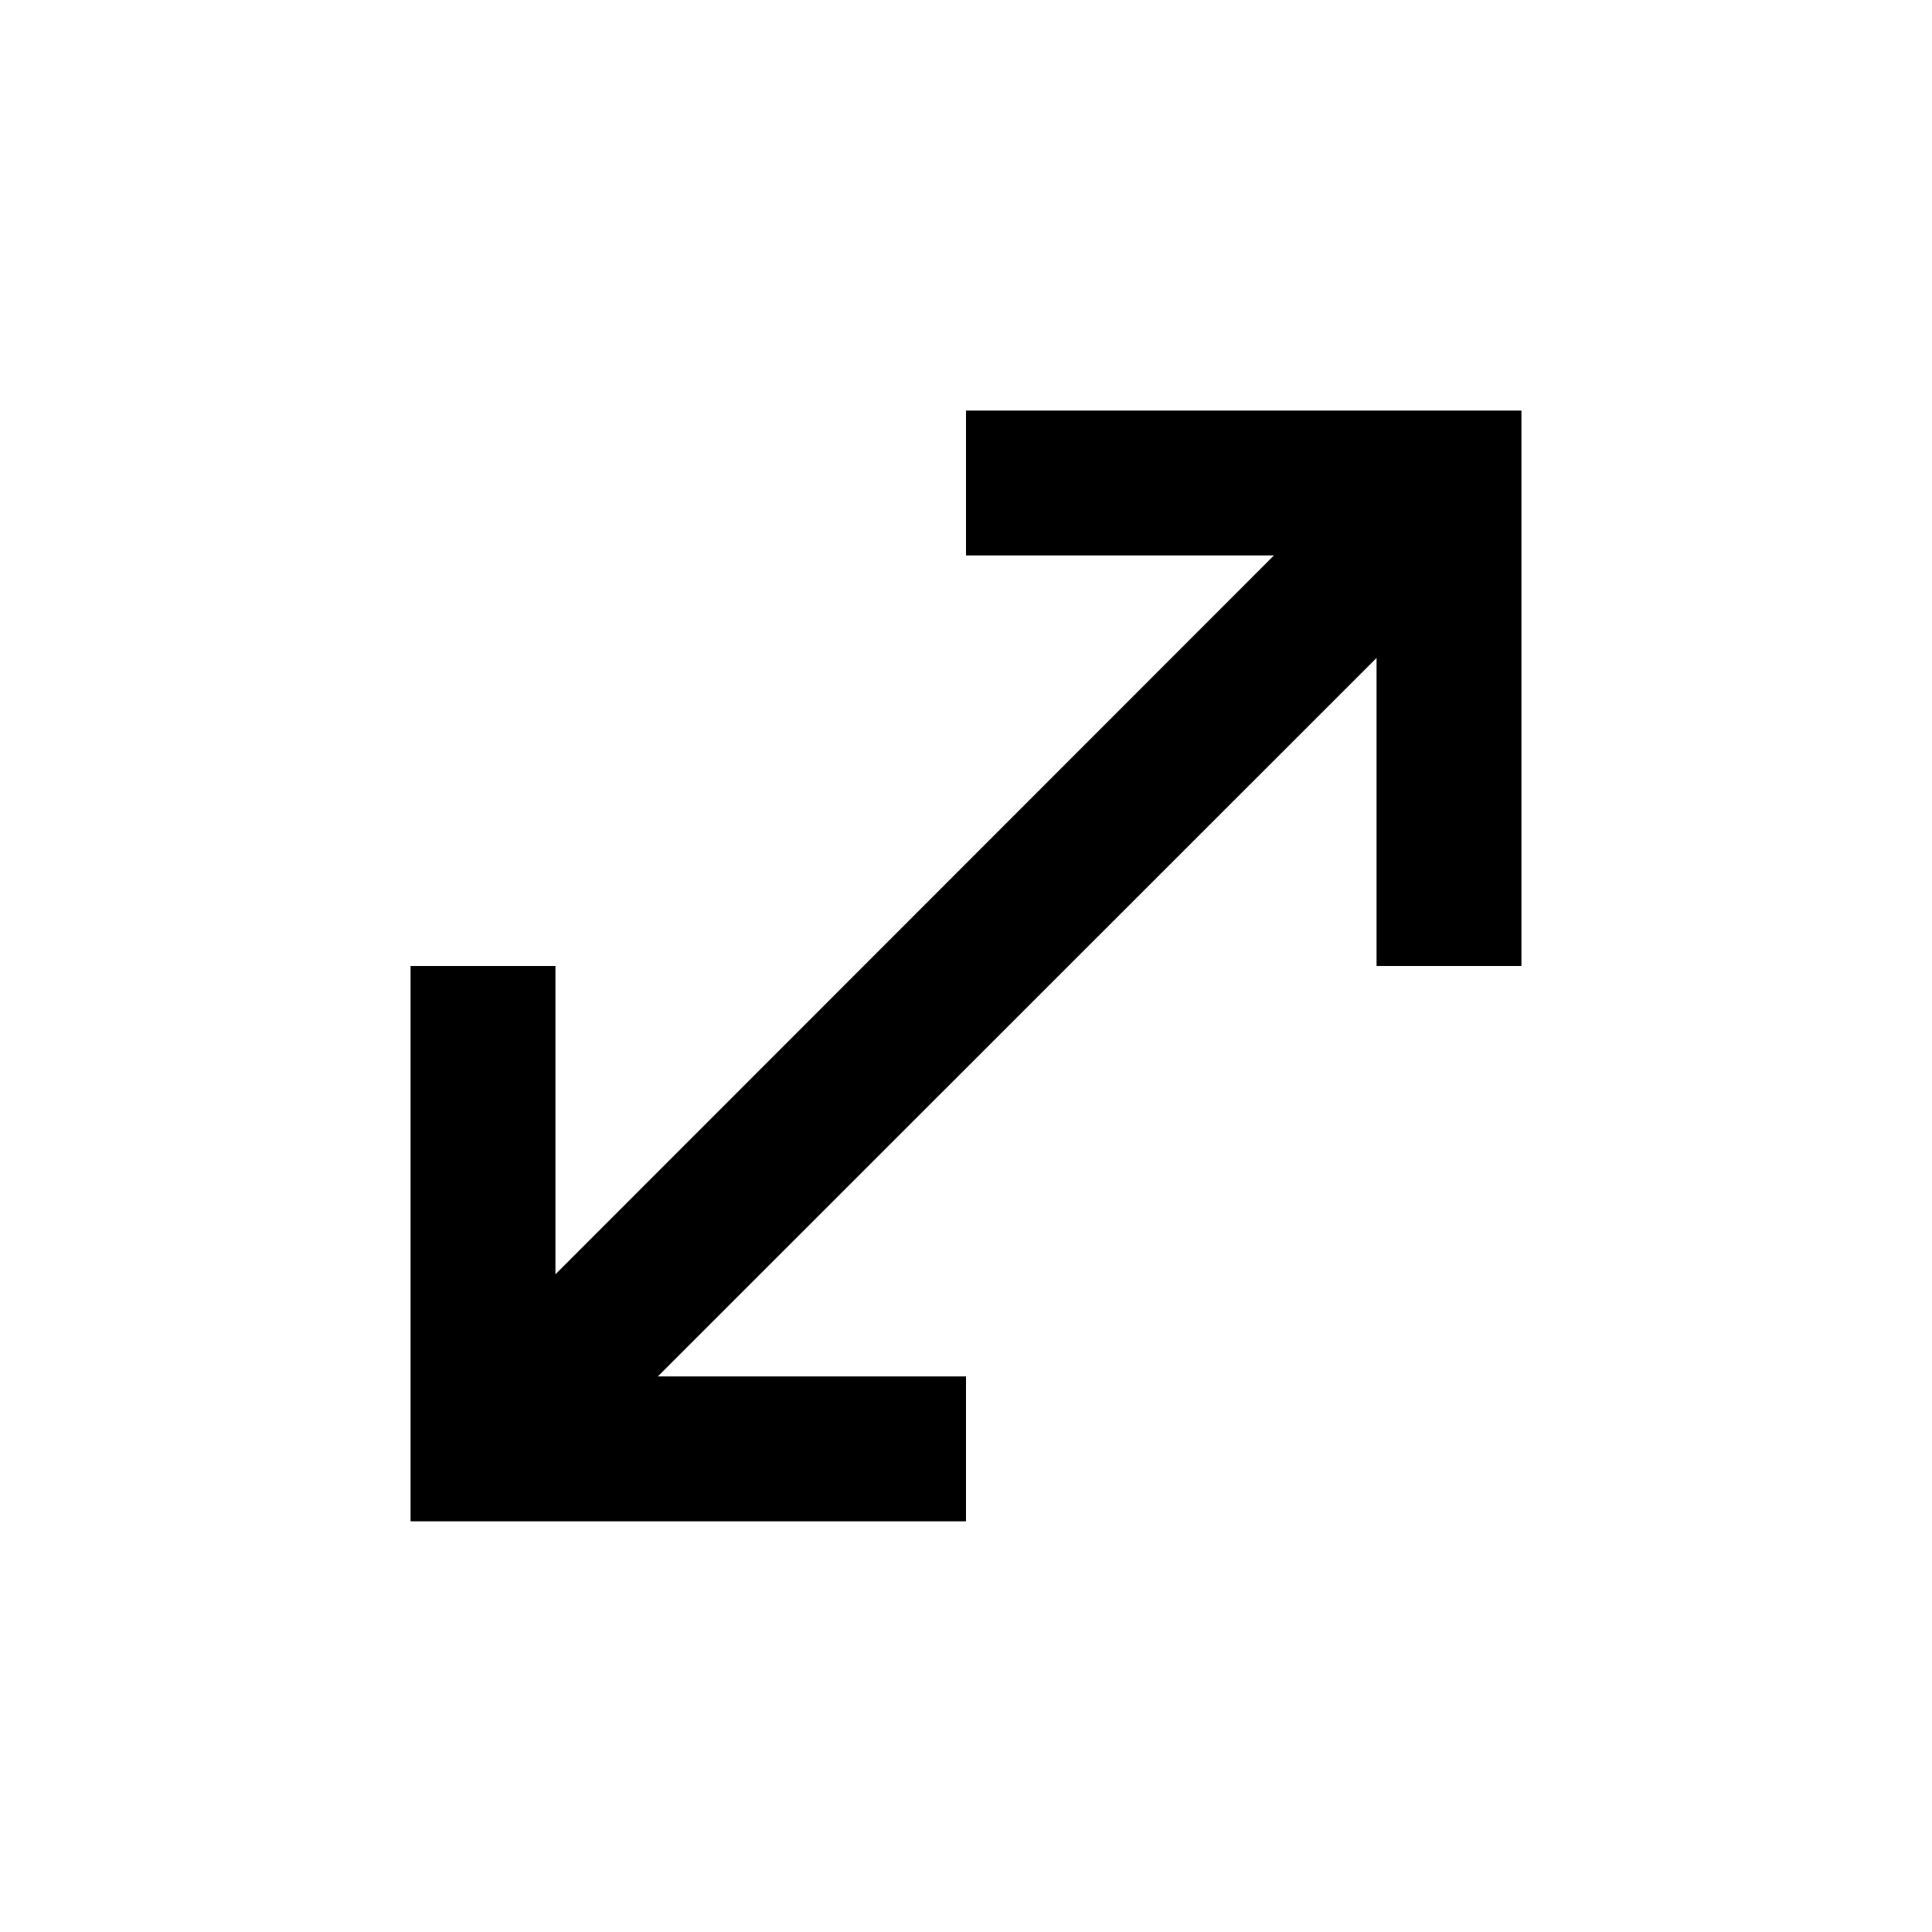 <svg width="16" height="16" fill="none" xmlns="http://www.w3.org/2000/svg"><path fill-rule="evenodd" clip-rule="evenodd" d="M12.6 4v4h-1.2V5.449l-5.952 5.95H8v1.2H3.4V8h1.2v2.553L10.55 4.6H8V3.4h4.6V4Z" fill="currentColor"/></svg>